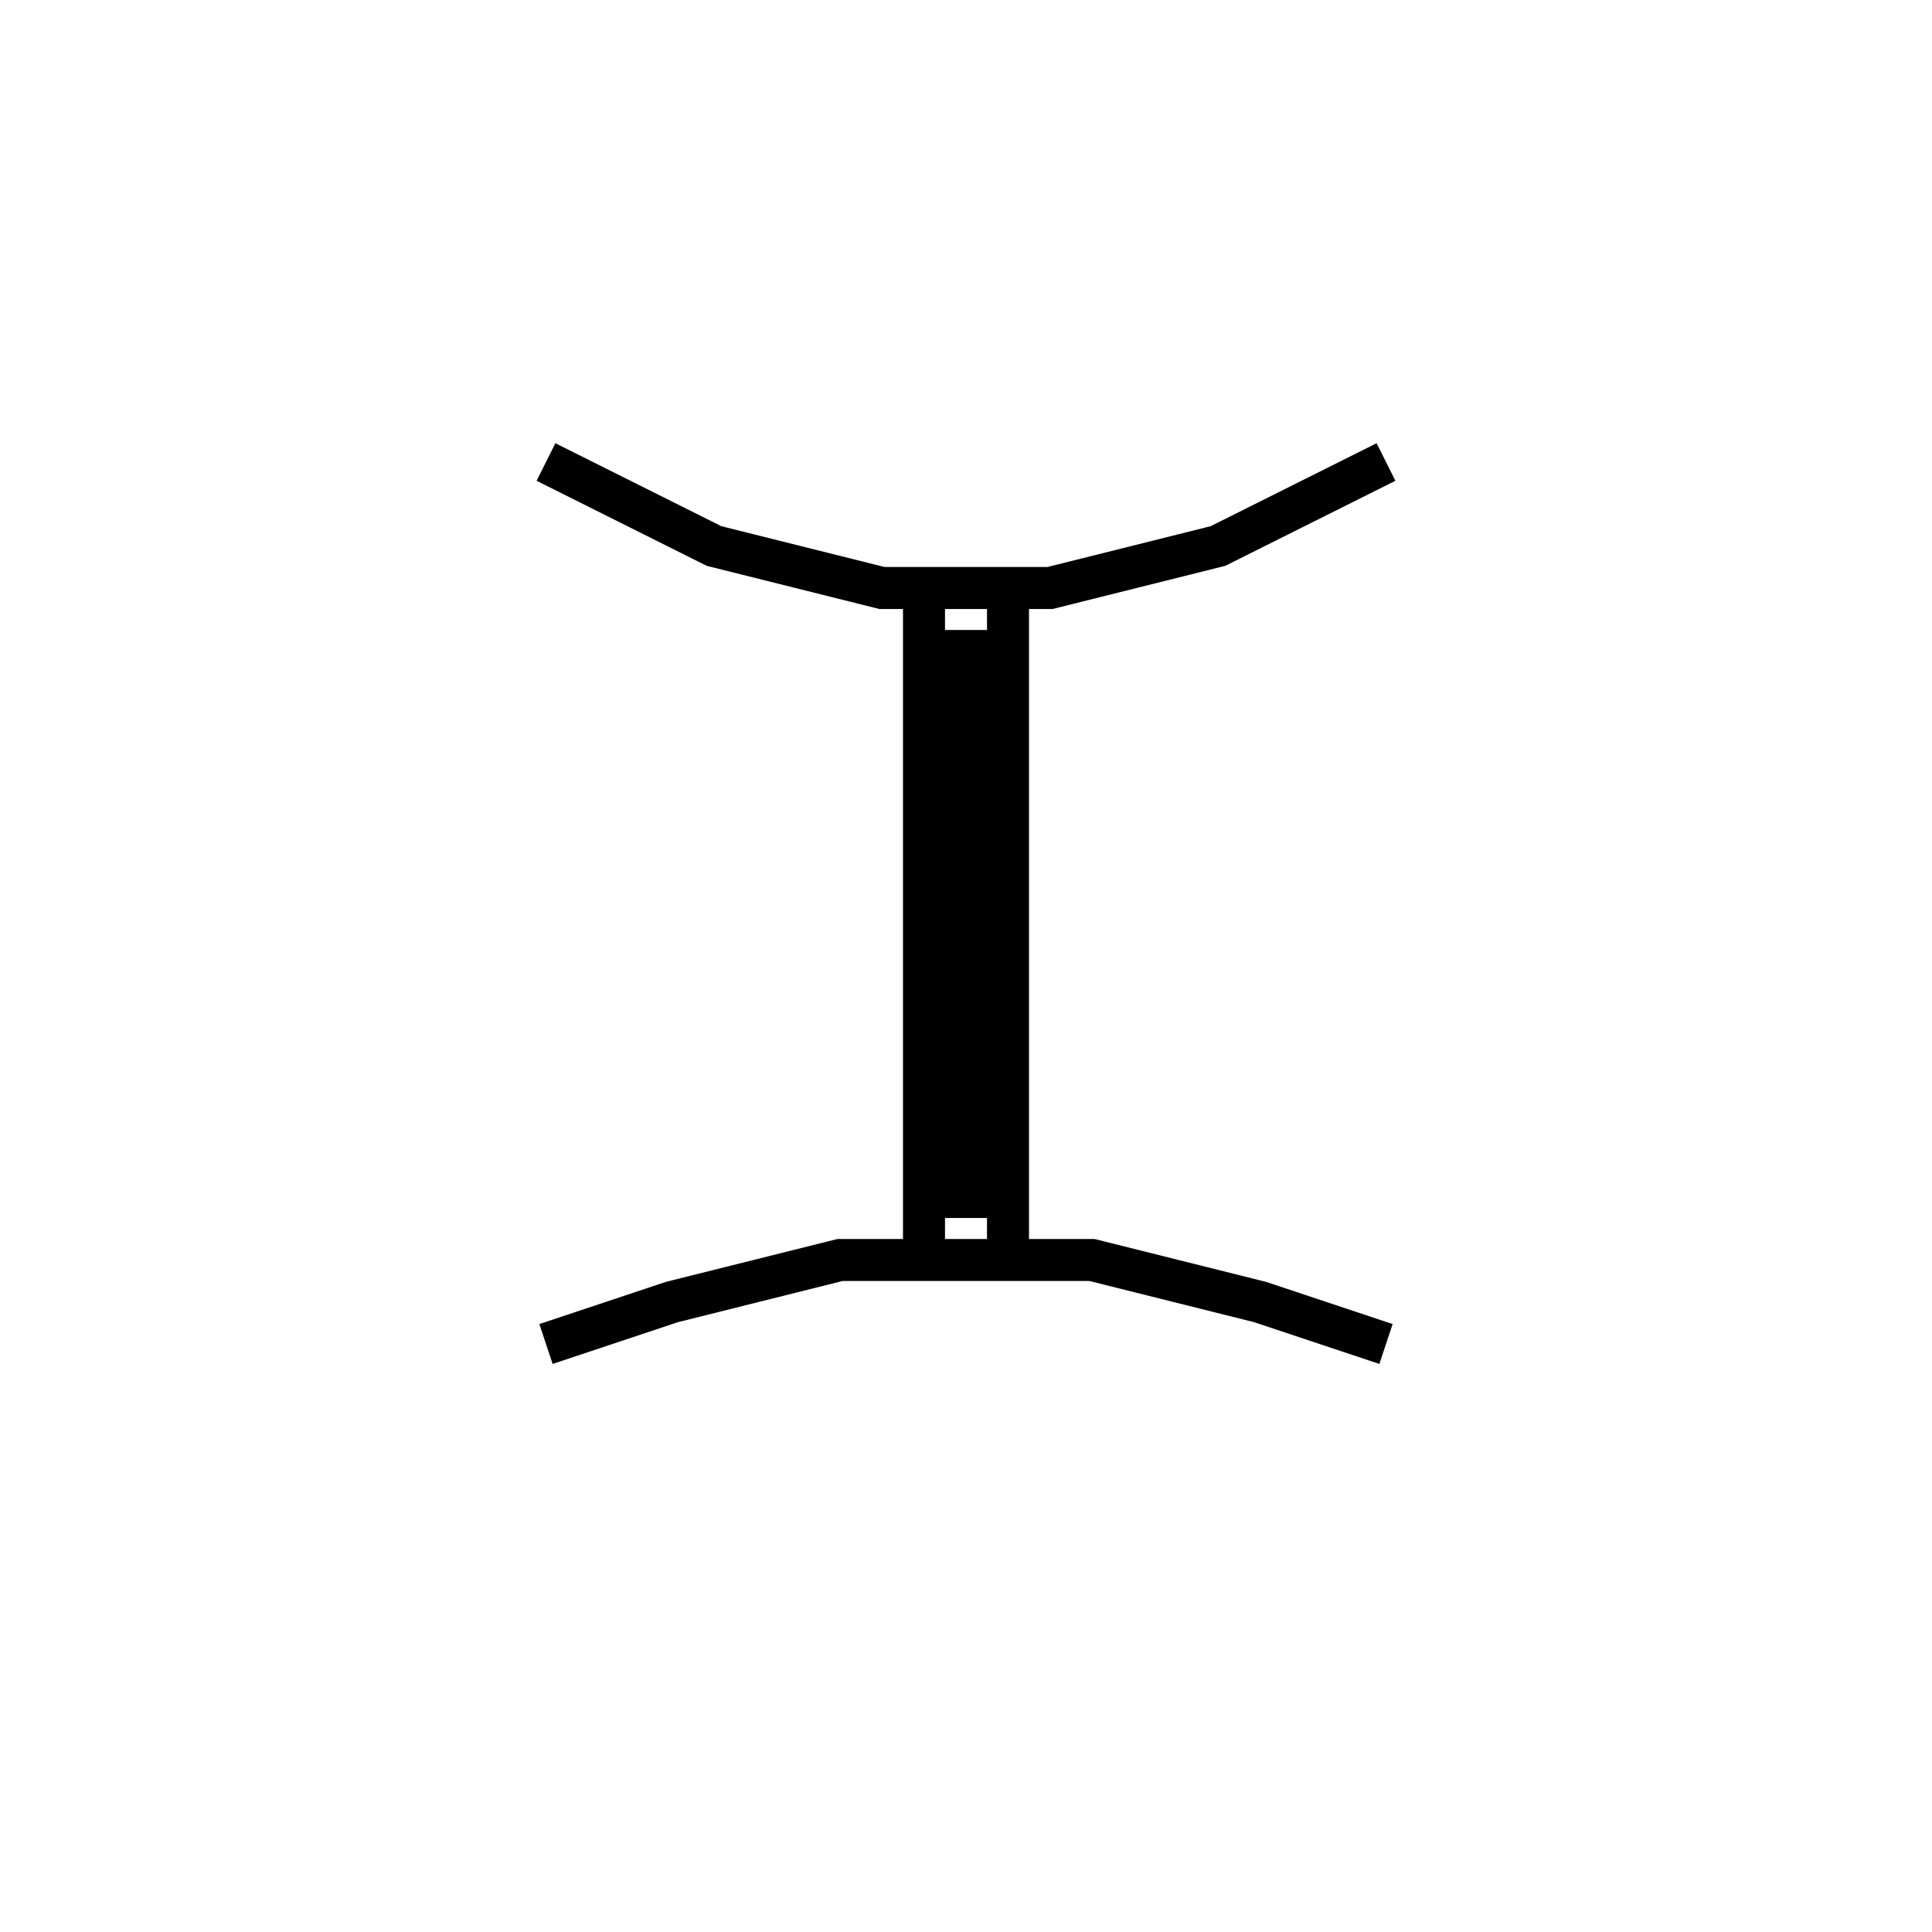 <svg xmlns='http://www.w3.org/2000/svg' 
xmlns:xlink='http://www.w3.org/1999/xlink' 
viewBox = '-23 -23 46 46' >
<path d = '
	M -1, -9
	L -1, 7

	M 0, -8
	L 0, 6

	M 1, -9
	L 1, 7

	M -10, -12
	L -6, -10
	L -2, -9
	L 2, -9
	L 6, -10
	L 10, -12

	M -10, 9
	L -7, 8
	L -3, 7
	L 3, 7
	L 7, 8
	L 10, 9

' fill='none' stroke='black' />
</svg>